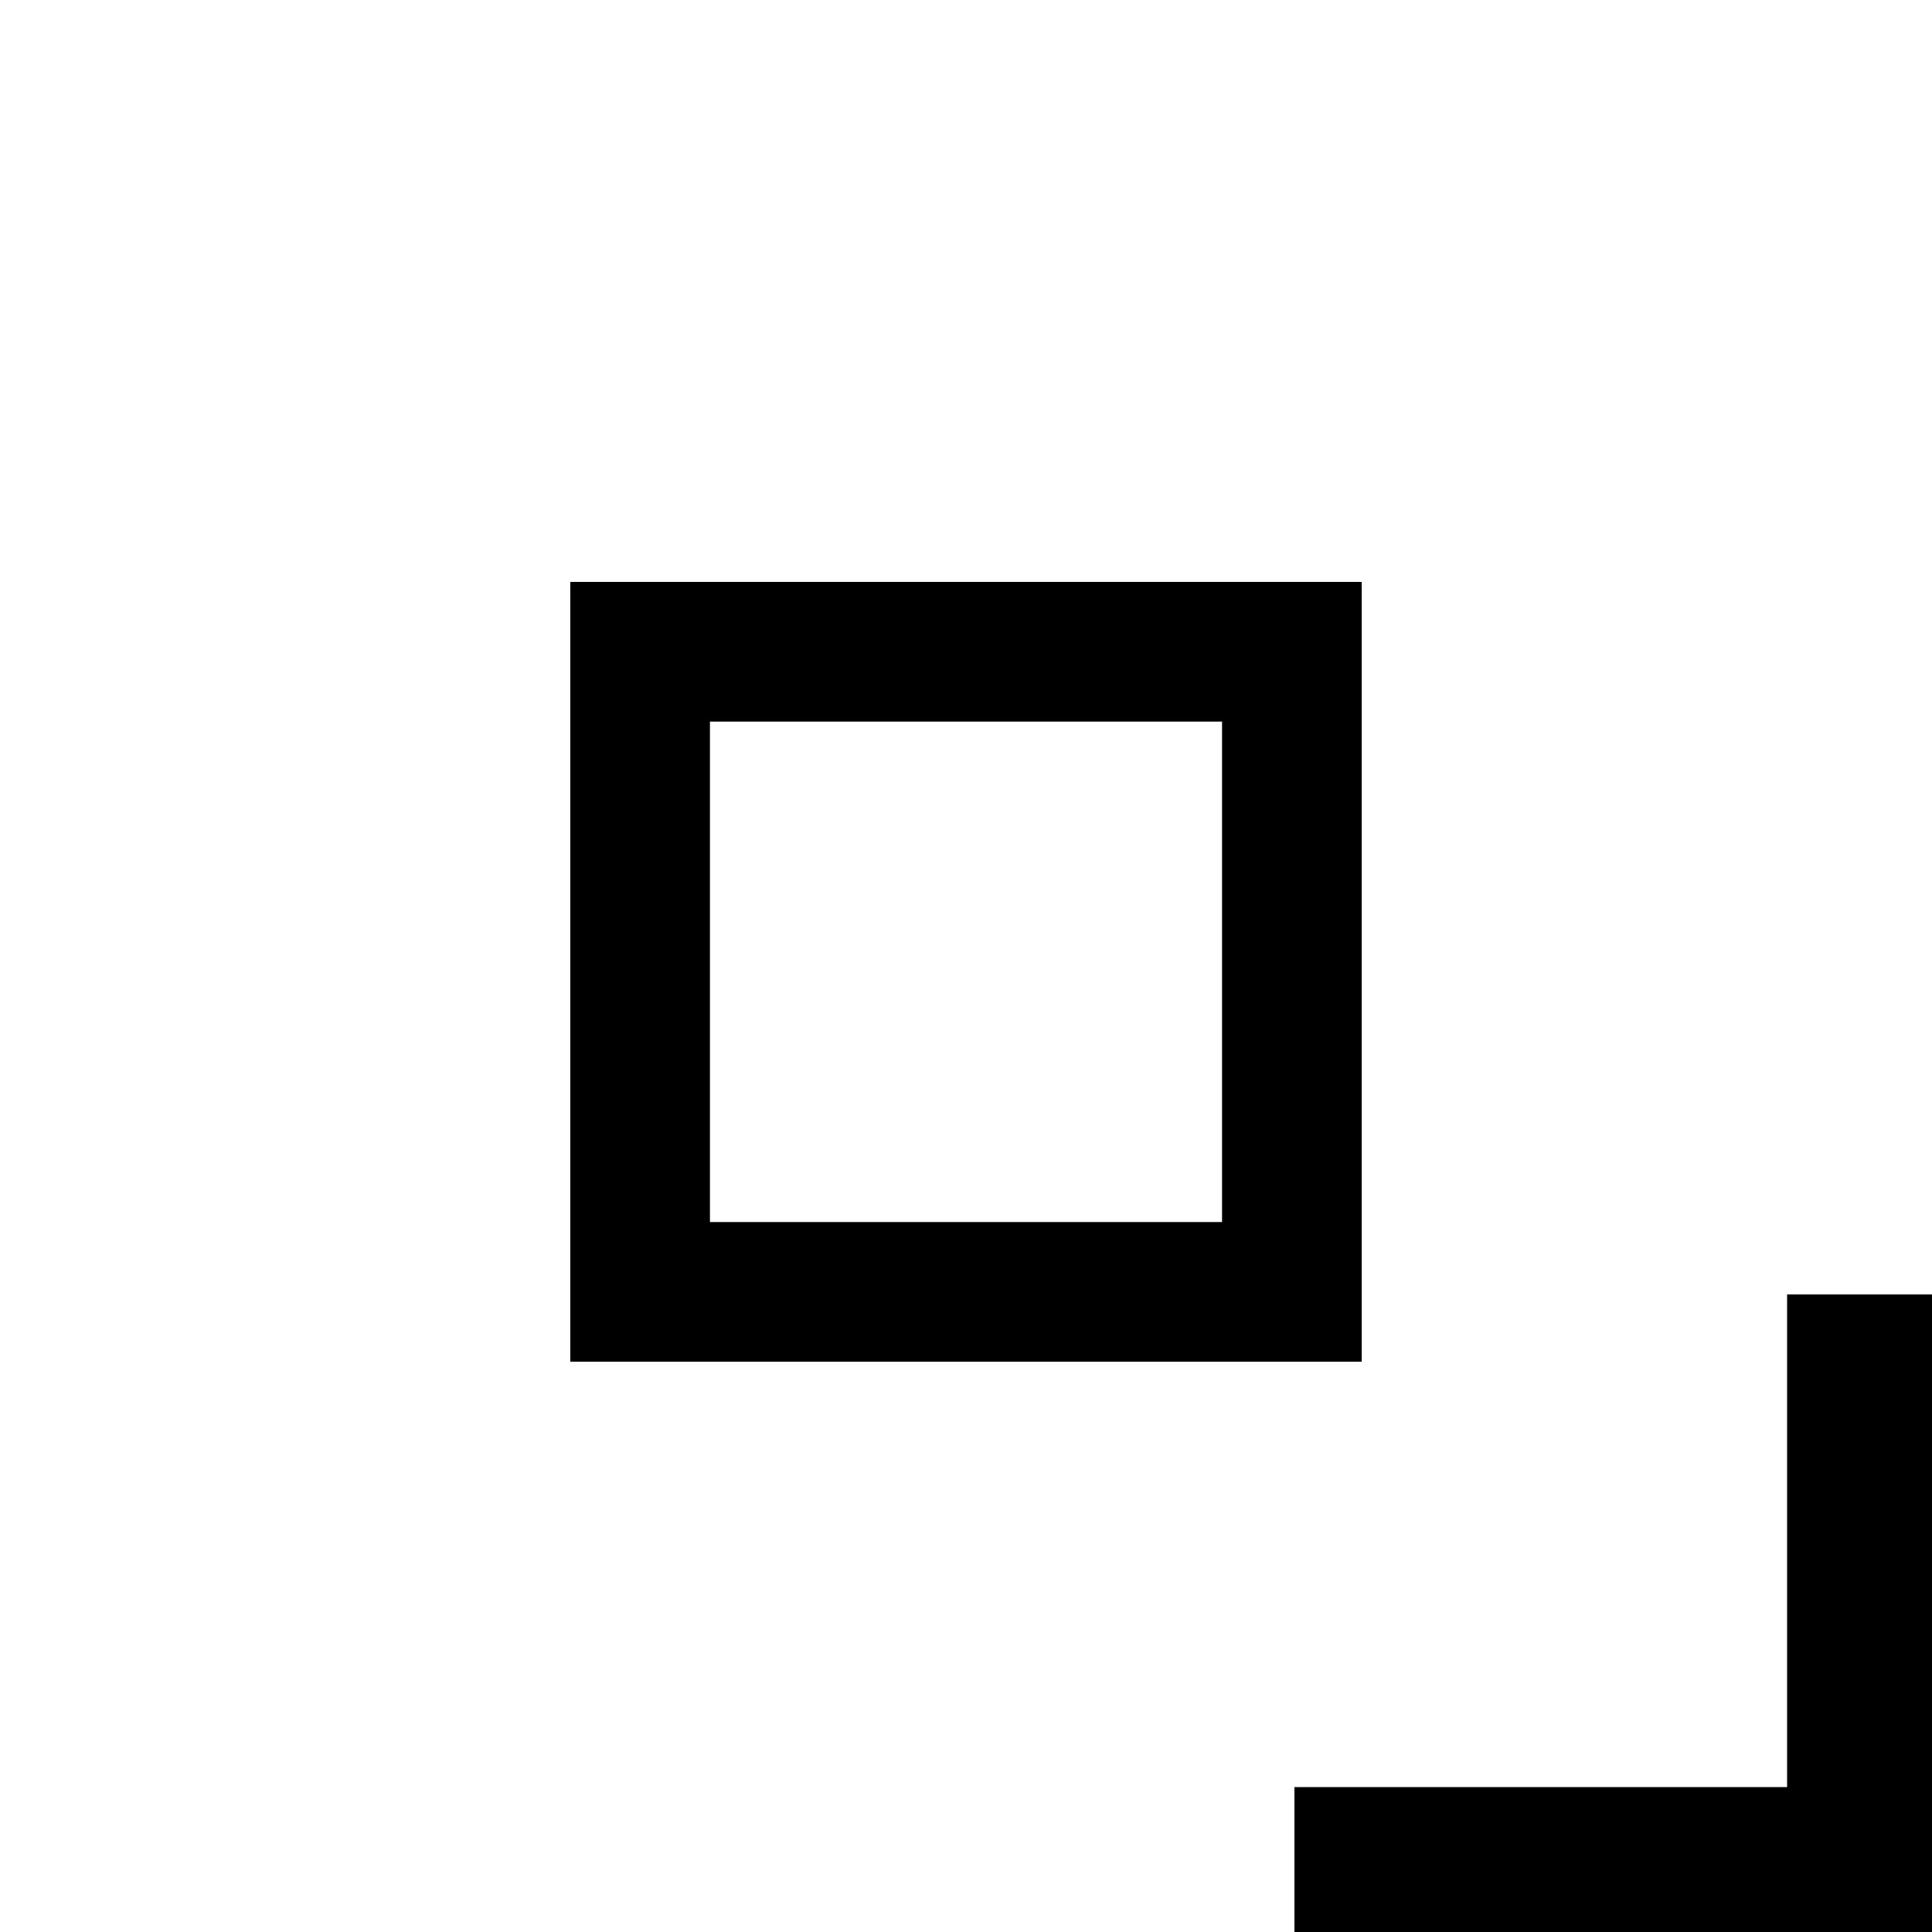 <svg width="166" height="166" viewBox="0 0 166 166" fill="none" xmlns="http://www.w3.org/2000/svg">
<rect x="6" y="6" width="56" height="55" transform="translate(49 50)" stroke="black" stroke-width="12"/>
<path fill-rule="evenodd" clip-rule="evenodd" d="M54.78 0H42.33V42.33H0V54.78H54.78V0Z" transform="translate(111.22 111.22)" fill="black"/>
</svg>
